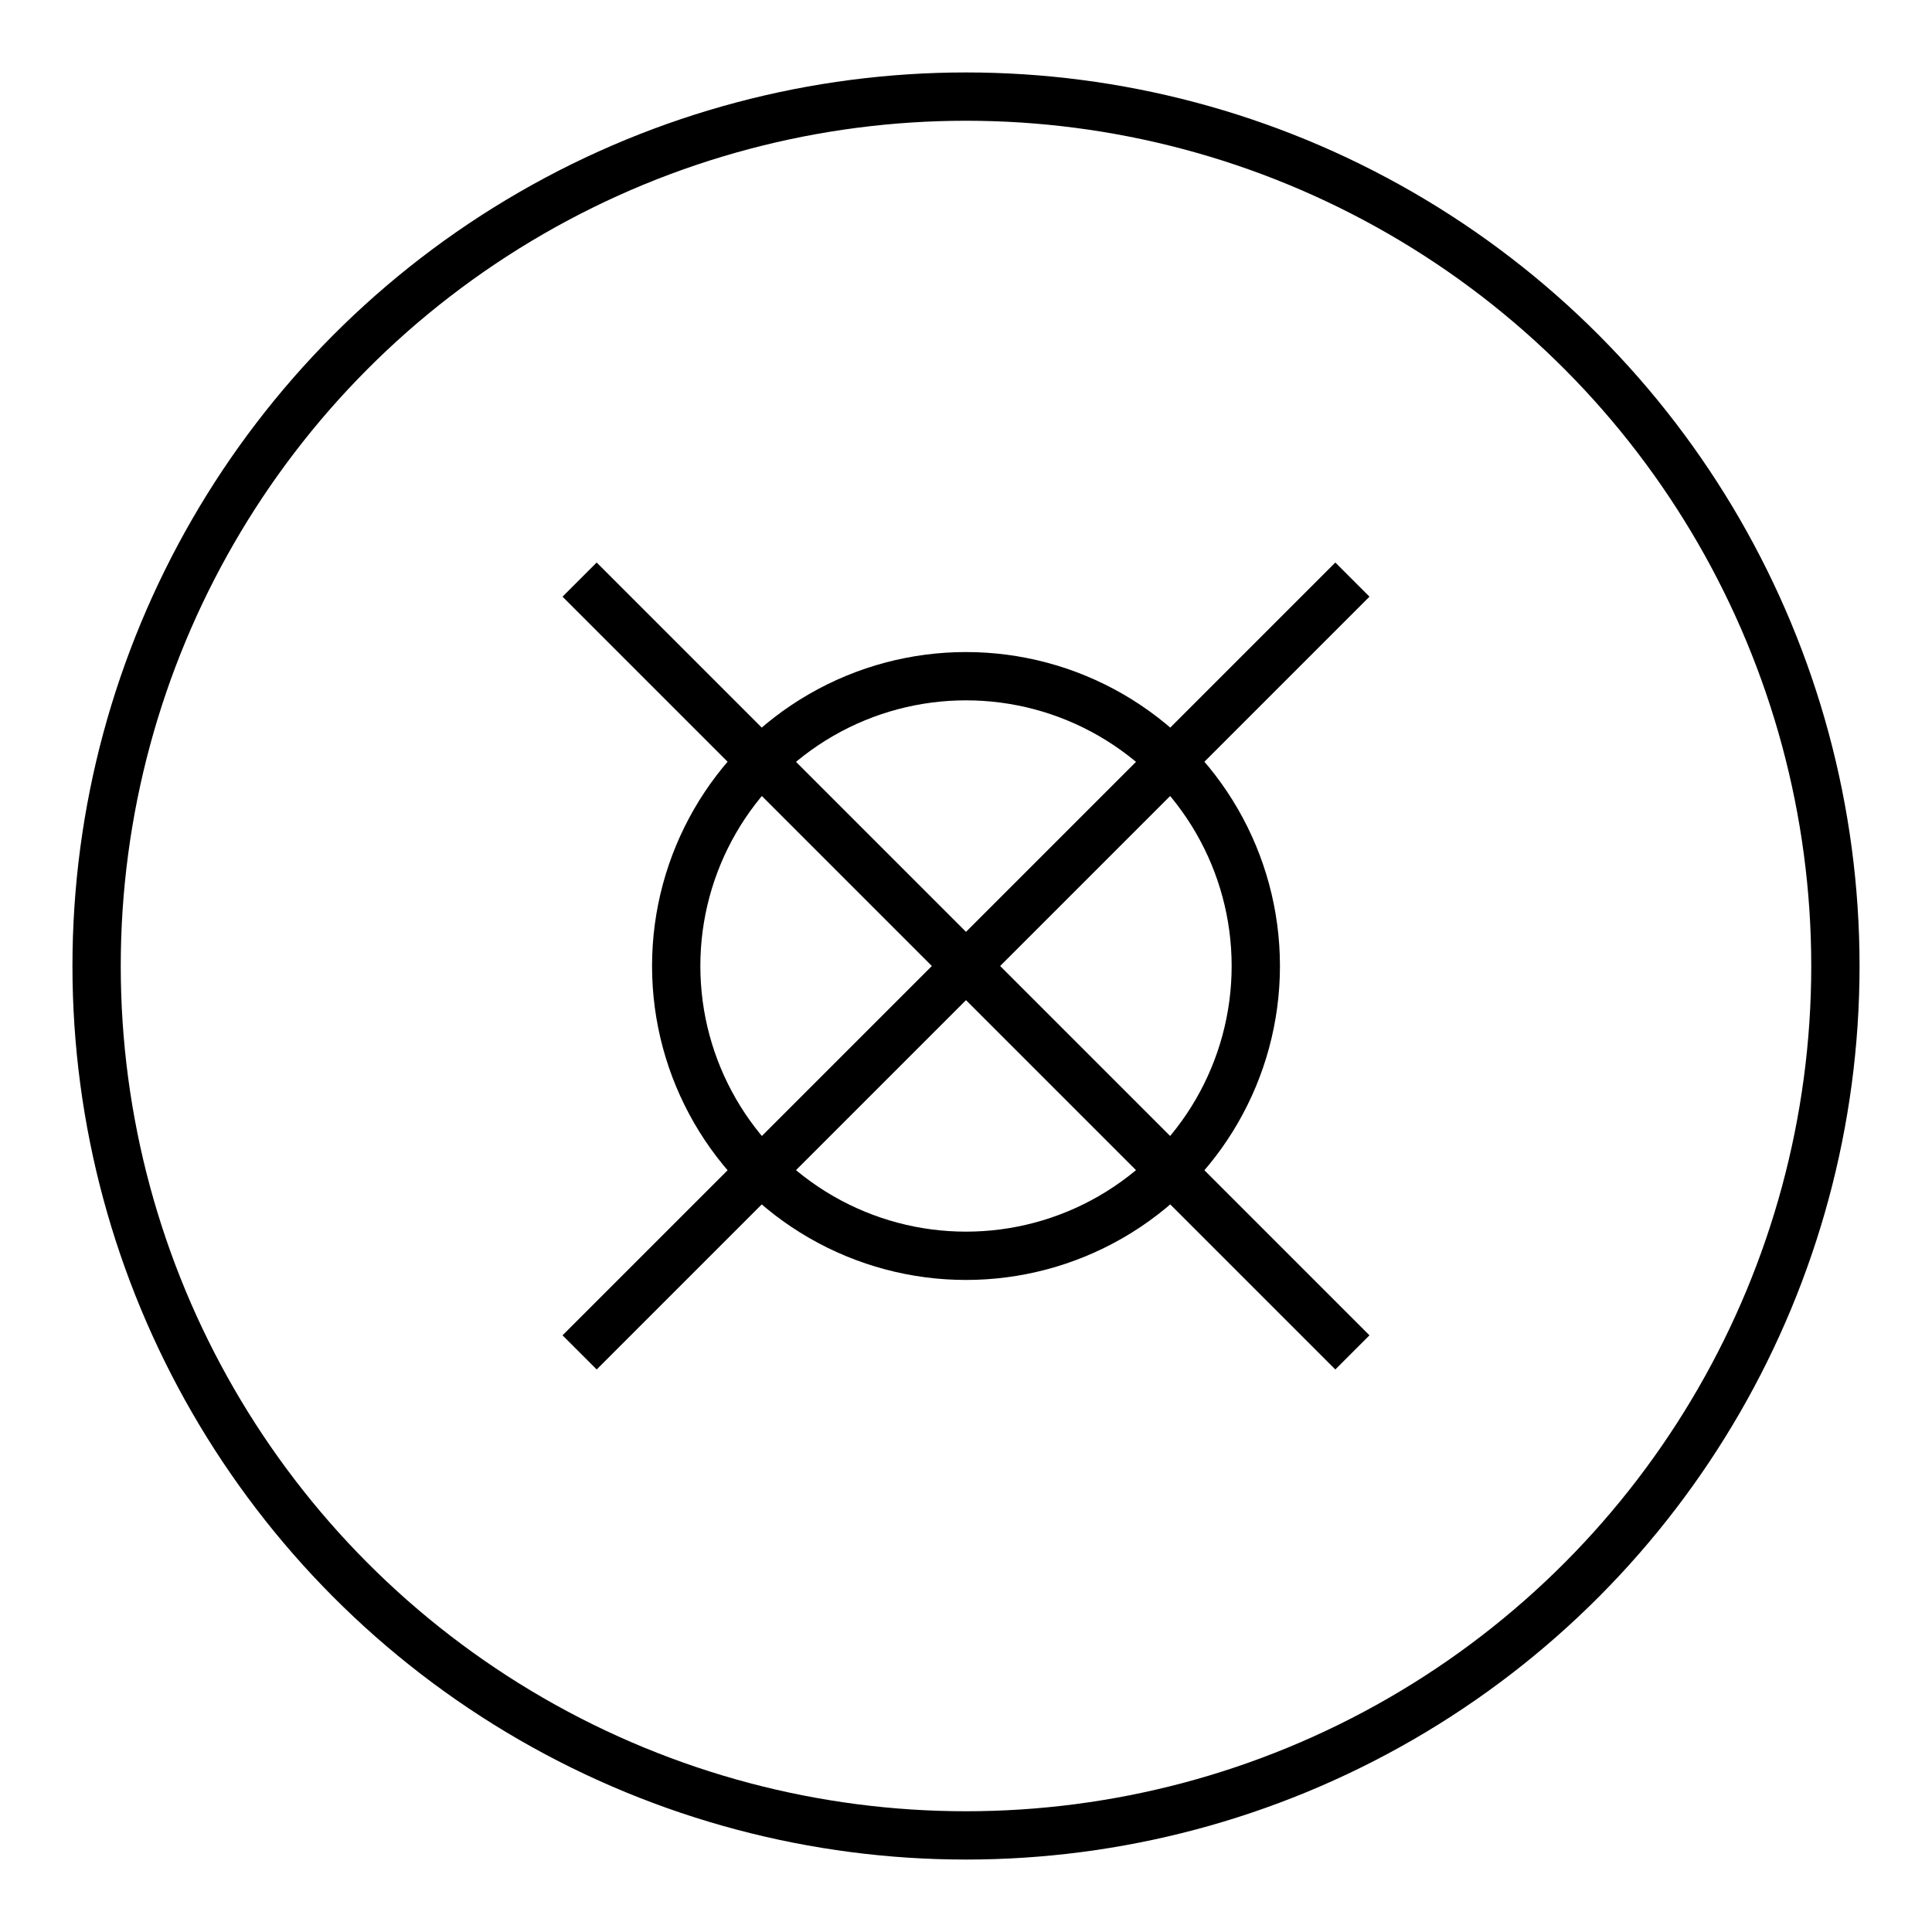 <svg width="200" height="200" xmlns="http://www.w3.org/2000/svg">
  <rect width="100%" height="100%" fill="white"/>
  <circle cx="100" cy="100" r="90" stroke="black" stroke-width="5" fill="none"/>
  <path d="M60 60 L140 140 M60 140 L140 60" stroke="black" stroke-width="5" />
  <circle cx="100" cy="100" r="30" stroke="black" stroke-width="5" fill="none"/>
</svg>
